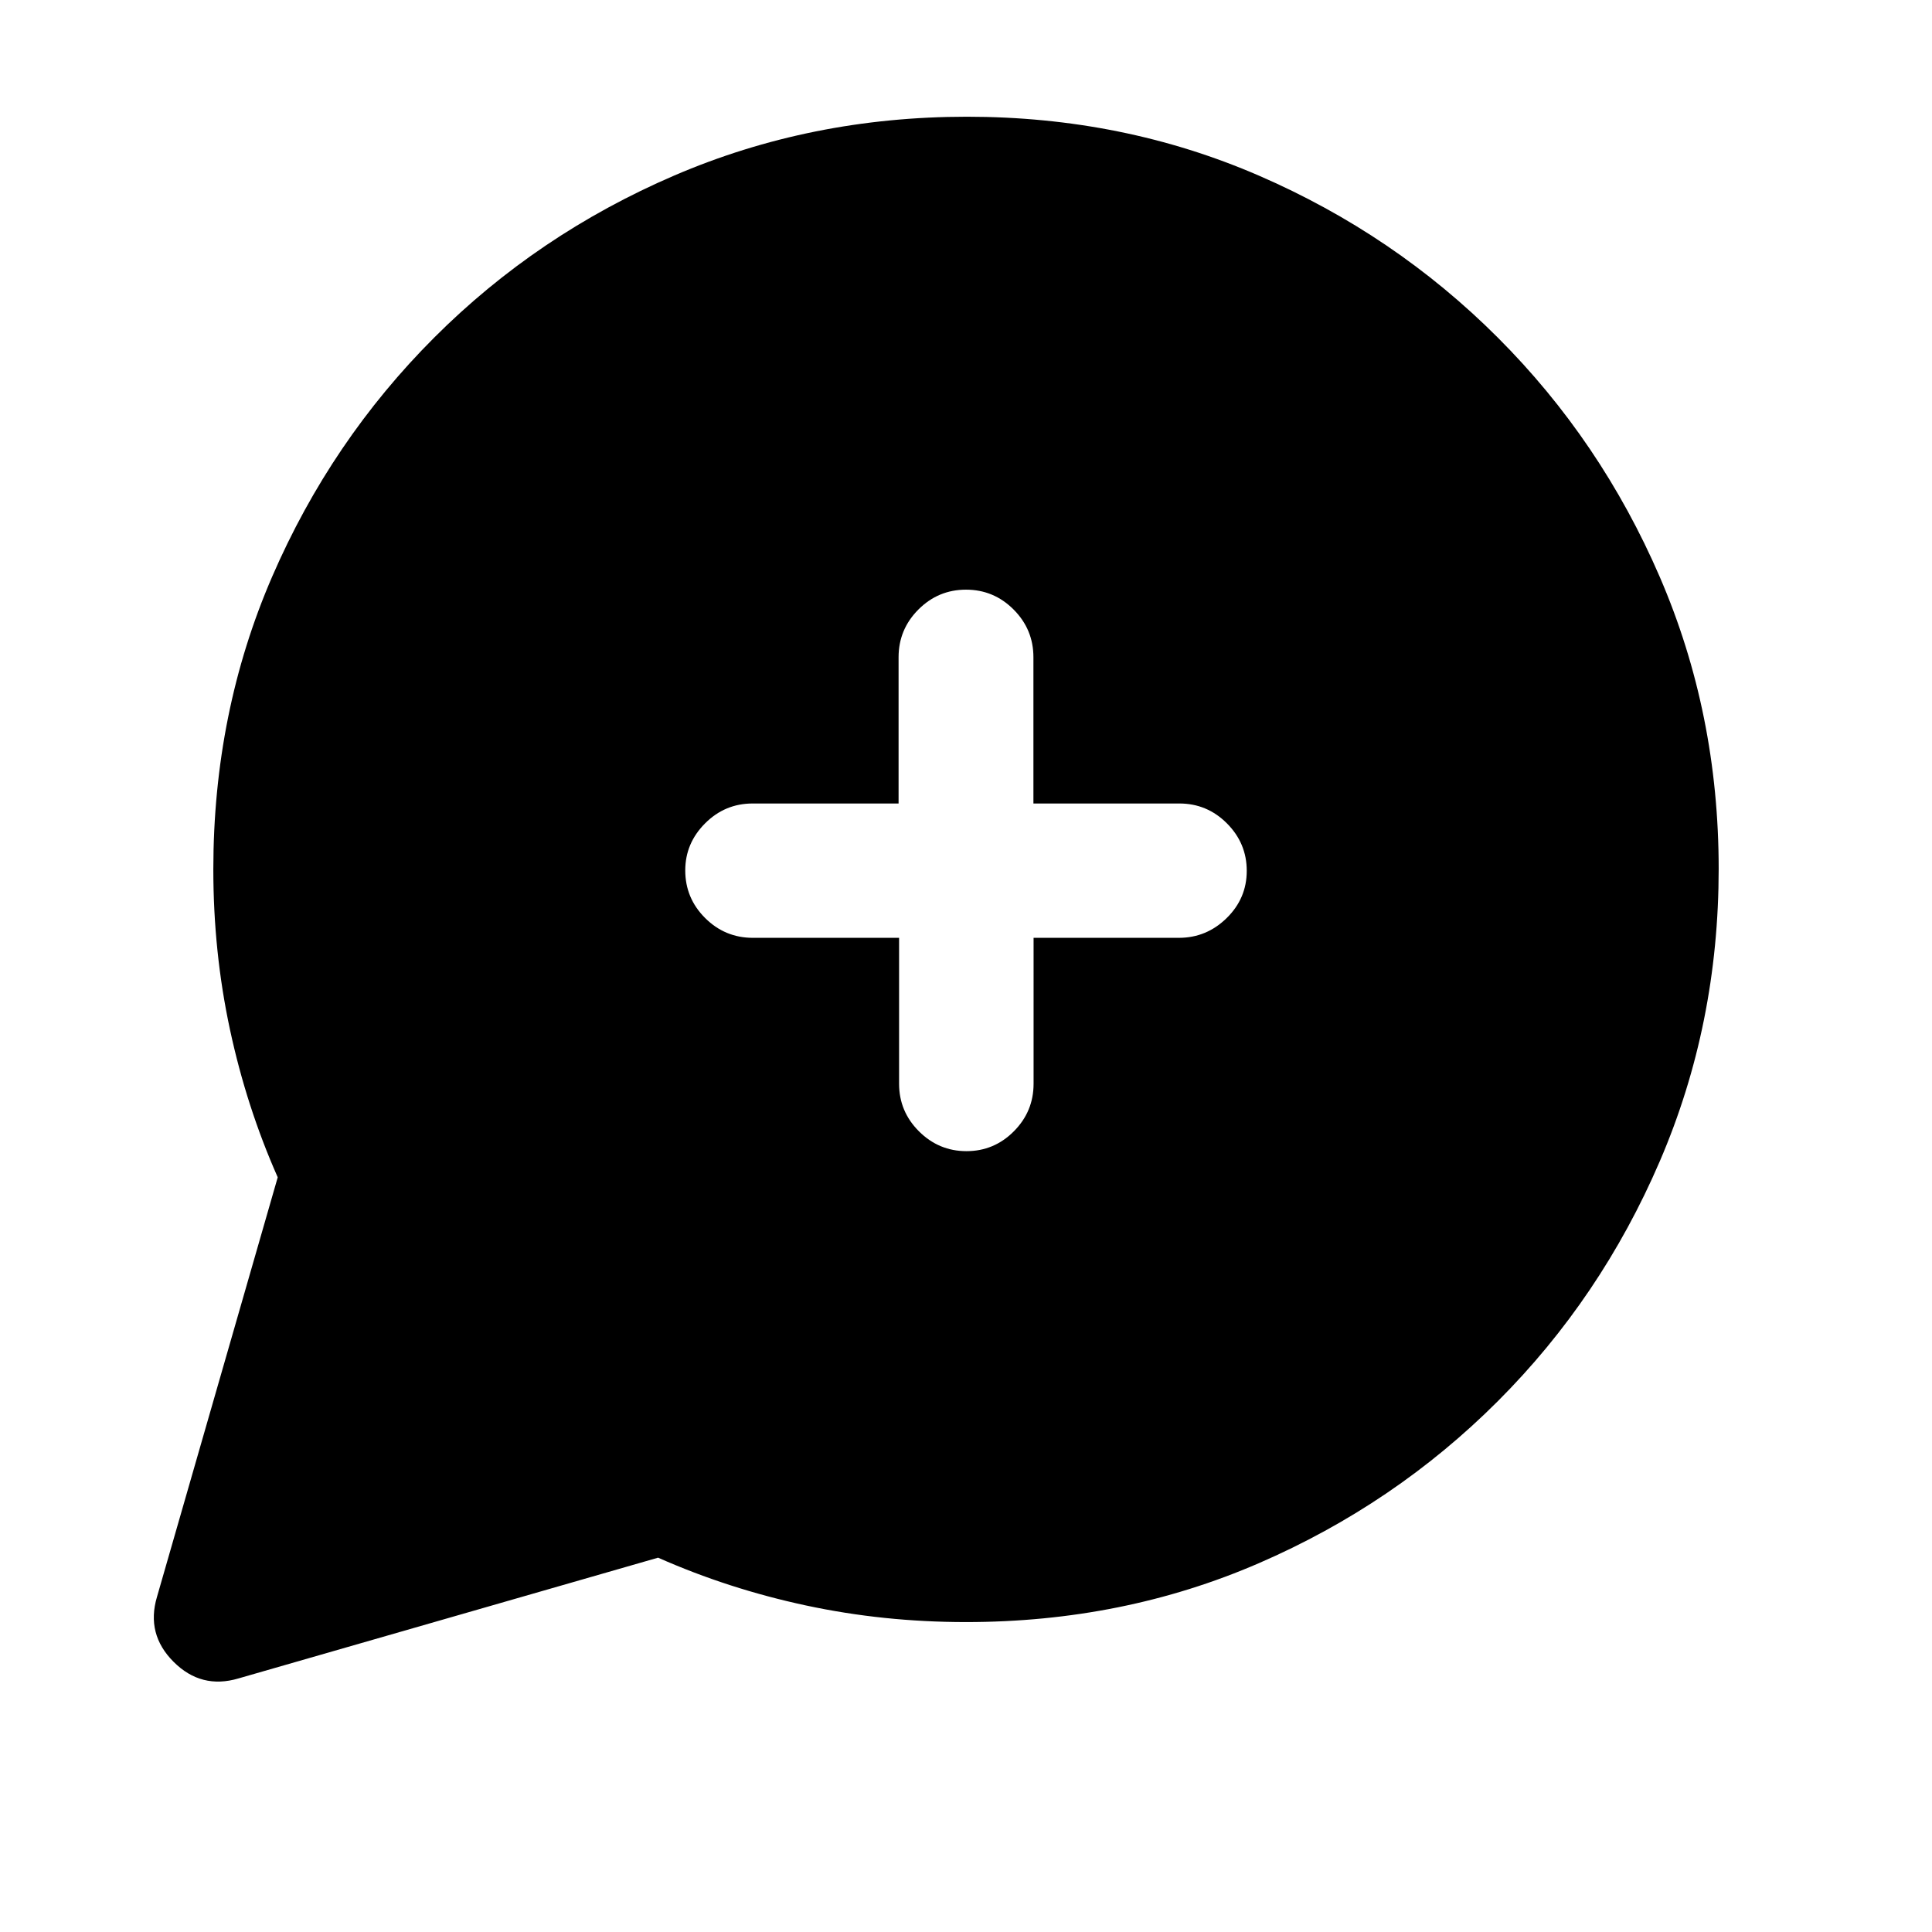 <svg xmlns="http://www.w3.org/2000/svg" height="20" viewBox="0 -960 960 960" width="20"><path d="M138-375q-15.5-35-23.75-73.5T106-528q0-78 29.25-145.5t80.5-118.75q51.25-51.25 119.21-80.5T480.46-902q77.54 0 145.04 29.25 67.5 29.25 118.75 80.5t80.5 118.97q29.25 67.73 29.25 145Q854-451 824.75-383t-80.5 119.25Q693-212.5 625.5-183.25T480-154q-41 0-79.5-8.25T327-186l-208.5 60q-18.5 5.5-32.25-8.25T78-166.5L138-375Zm308.75-119v72.5q0 13.8 9.88 23.65 9.87 9.85 23.6 9.85 13.74 0 23.54-9.85 9.81-9.85 9.81-23.65V-494h72.19q13.73 0 23.73-9.79t10-23.5q0-13.71-9.85-23.58-9.85-9.88-23.65-9.88h-72.5v-72.67q0-13.83-9.85-23.71Q493.8-667 480-667q-13.8 0-23.65 9.87-9.85 9.88-9.85 23.71v72.67H374q-13.8 0-23.65 9.88-9.85 9.87-9.85 23.37 0 13.8 9.87 23.65 9.88 9.85 23.71 9.85h72.67Z"/></svg>